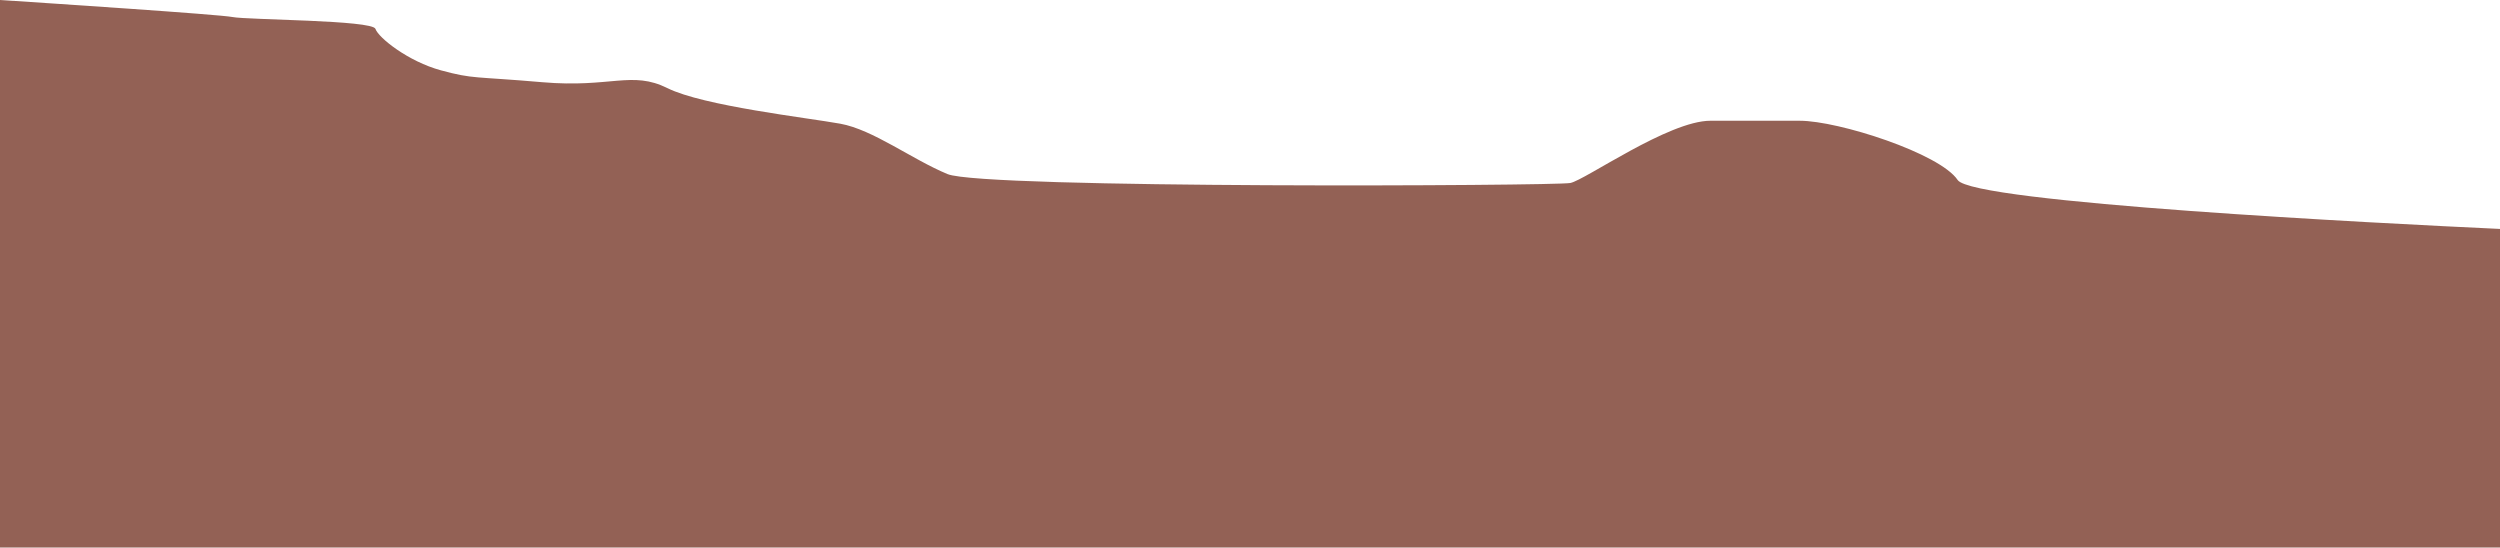 <svg xmlns="http://www.w3.org/2000/svg" width="952.133" height="208.534" viewBox="0 0 952.133 208.534"><defs><style>.a{fill:#936155;}</style></defs><path class="a" d="M472.436,525.9c-6.809-10.16-45.394-22.576-60.147-22.576H378.244c-15.888,0-47.664,22.576-53.338,23.705s-223.564,2.258-237.182-3.387S59.353,506.707,46.87,504.449s-52.2-6.773-65.821-13.546-21.562,0-47.663-2.258-26.1-1.129-38.585-4.515-23.832-12.418-24.966-15.8-48.8-3.387-54.473-4.515c-4.893-.974-70.527-5.3-88.518-6.477V665.869H678.977V544.523C633.393,542.4,478.242,534.559,472.436,525.9Z" transform="translate(273.156 -457.335)"/></svg>